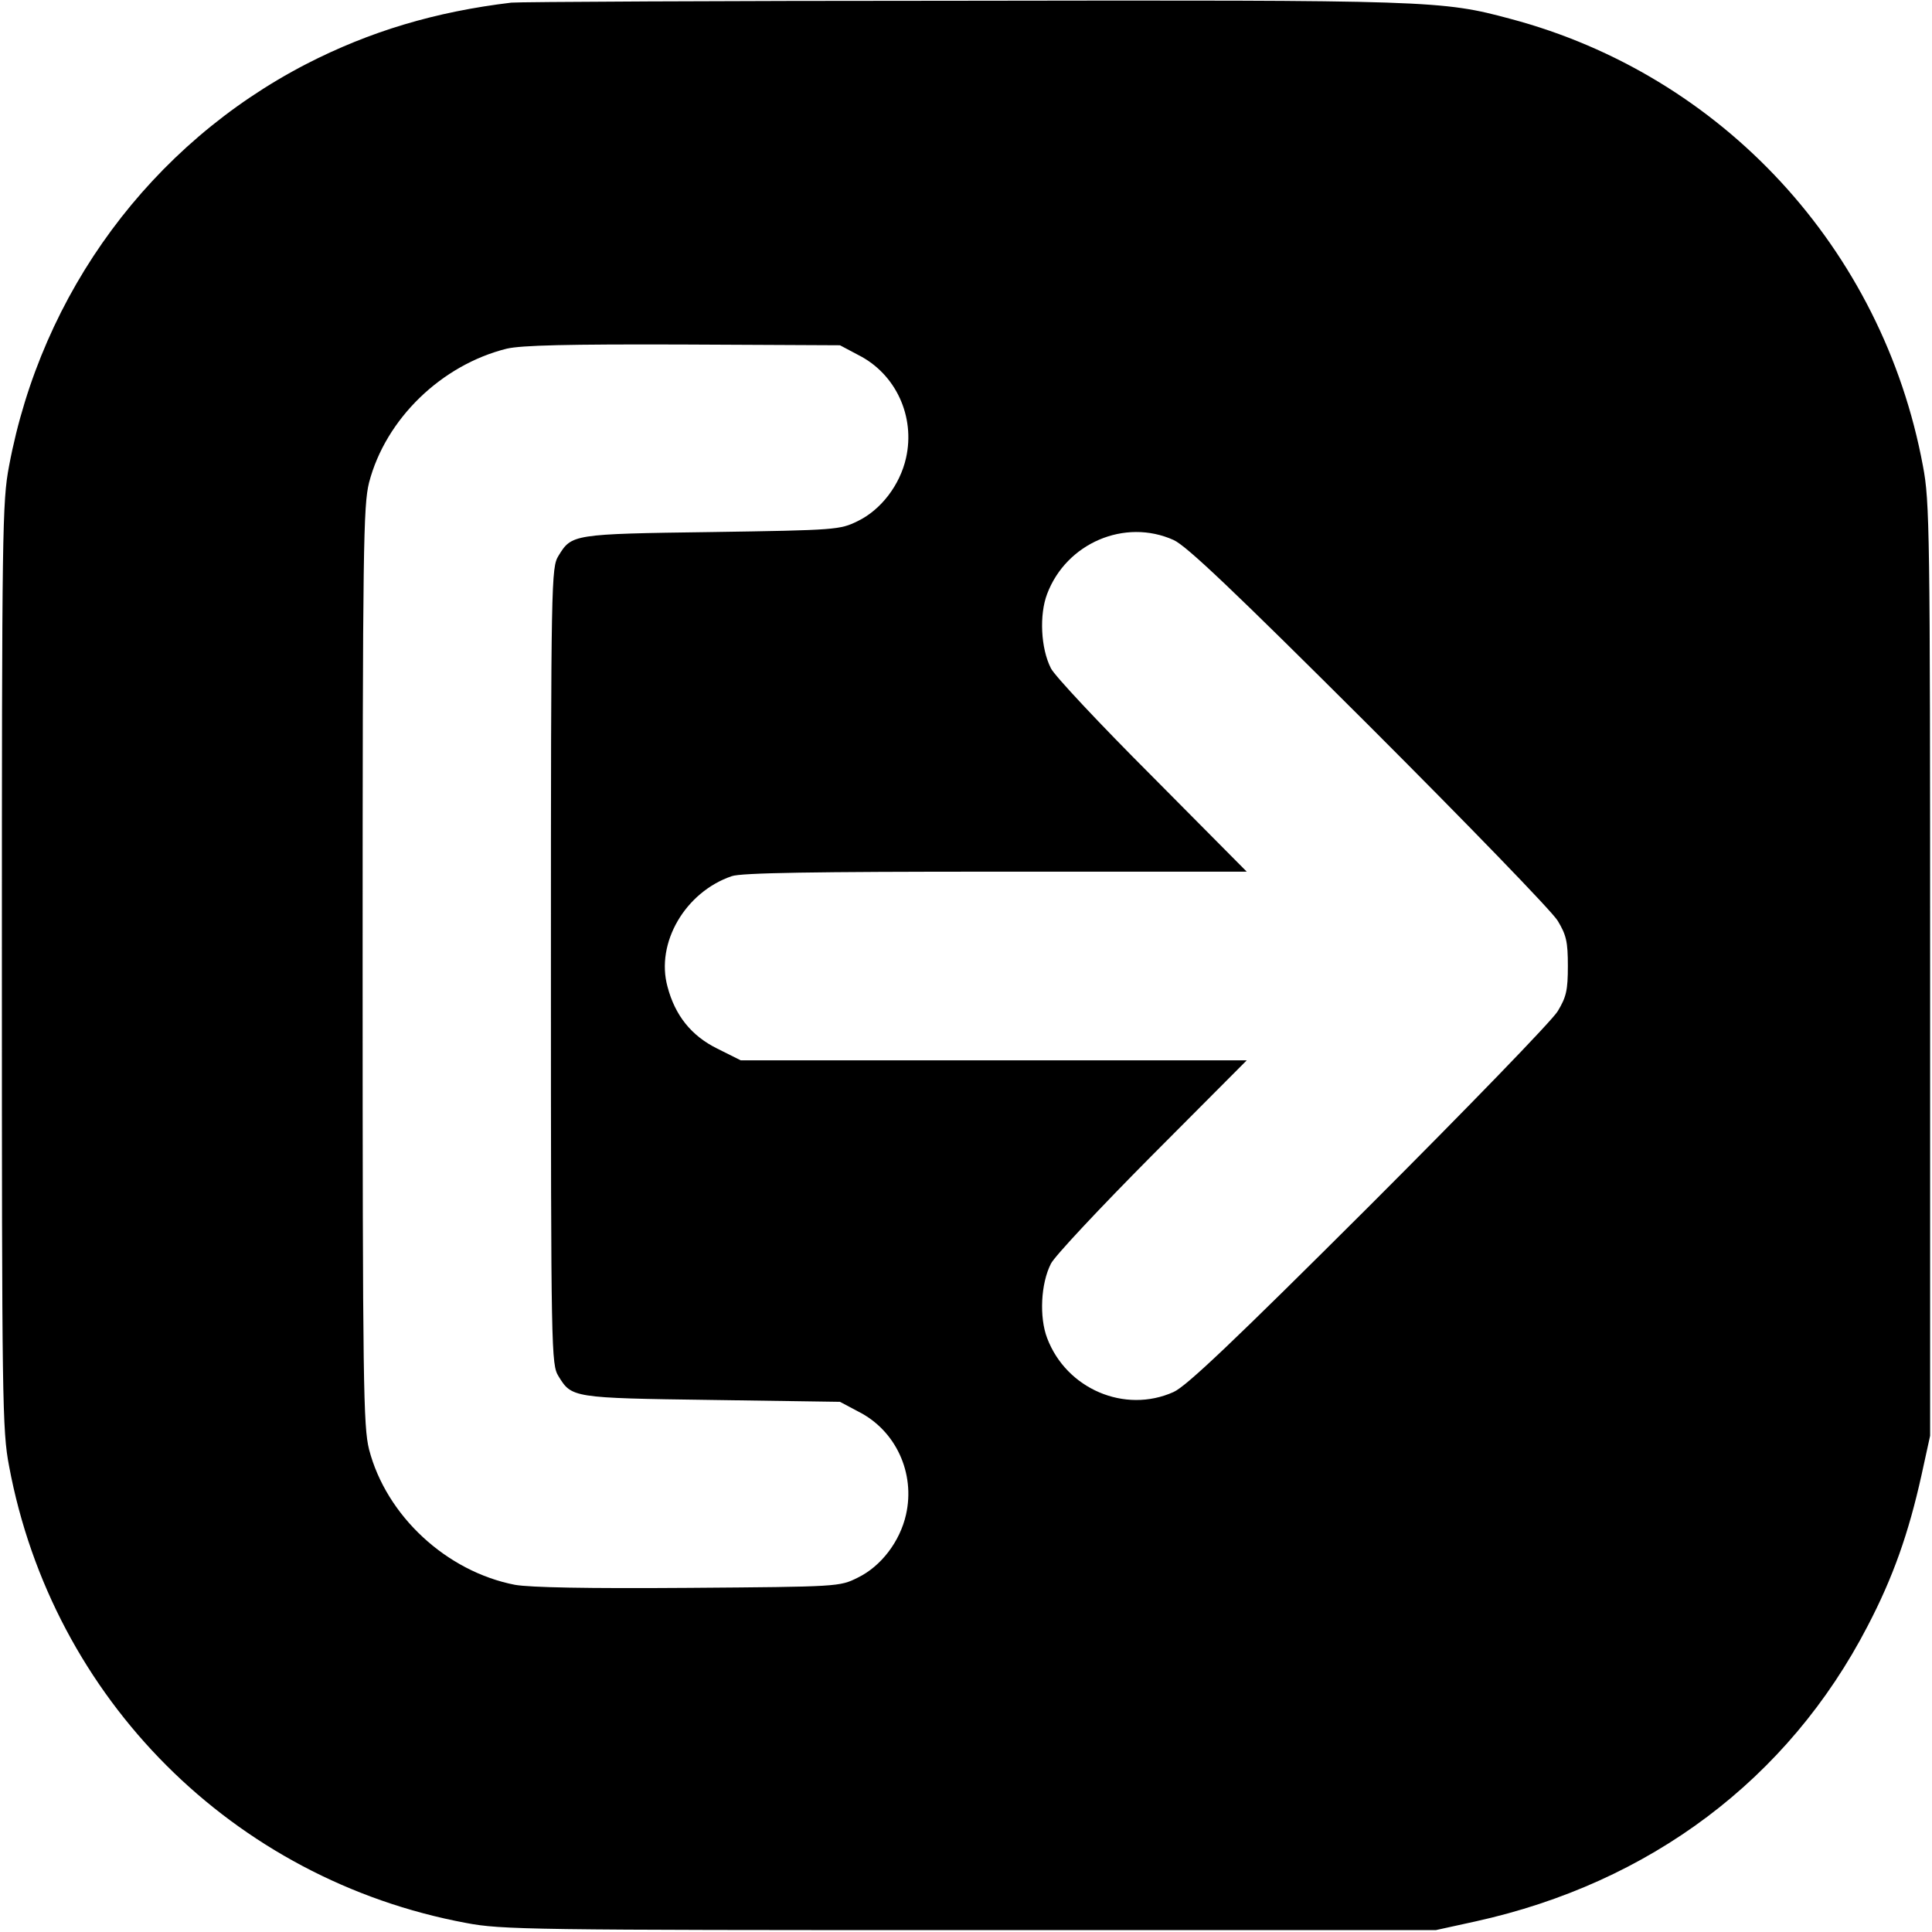 <?xml version="1.0" standalone="no"?>
<!DOCTYPE svg PUBLIC "-//W3C//DTD SVG 20010904//EN"
 "http://www.w3.org/TR/2001/REC-SVG-20010904/DTD/svg10.dtd">
<svg version="1.0" xmlns="http://www.w3.org/2000/svg"
 width="20pt" height="20pt" viewBox="0 0 512 512"
 preserveAspectRatio="xMidYMid meet">

<g transform="translate(0,512) scale(0.1,-0.1)"
stroke="none">
<path d="M1355 5113 c-201 -24 -375 -76 -544 -163 -411 -213 -701 -605 -787
-1065 -18 -94 -19 -171 -19 -1325 0 -1154 1 -1231 19 -1325 115 -617 594
-1096 1211 -1211 94 -18 171 -19 1335 -19 l1235 0 105 23 c463 102 829 377
1039 782 68 130 109 247 143 400 l23 105 0 1235 c0 1164 -1 1241 -19 1335
-107 576 -532 1036 -1093 1185 -182 49 -210 50 -1453 48 -641 0 -1178 -3
-1195 -5z m920 -934 c99 -50 151 -163 126 -273 -16 -71 -66 -137 -128 -167
-47 -23 -56 -24 -388 -29 -369 -5 -370 -6 -405 -63 -19 -31 -20 -60 -20 -1087
0 -1027 1 -1056 20 -1087 35 -57 36 -58 405 -63 l341 -5 49 -26 c99 -50 151
-163 126 -273 -16 -71 -66 -137 -128 -167 -48 -24 -51 -24 -448 -27 -271 -2
-419 1 -460 8 -181 35 -341 182 -387 359 -15 61 -17 165 -17 1281 0 1116 2
1220 17 1281 44 169 192 312 365 355 39 9 161 12 467 11 l416 -2 49 -26z m835
-490 c34 -15 161 -136 518 -492 260 -260 485 -492 500 -517 23 -38 27 -56 27
-120 0 -64 -4 -82 -27 -120 -15 -25 -240 -257 -500 -517 -357 -356 -484 -477
-518 -492 -129 -58 -284 8 -335 143 -21 55 -17 144 10 197 9 19 130 148 268
287 l251 252 -670 0 -671 0 -62 31 c-69 34 -112 88 -132 164 -32 116 47 251
170 293 24 9 221 12 700 12 l665 0 -251 253 c-138 138 -259 267 -268 286 -27
53 -31 142 -10 197 51 135 206 201 335 143z"/>
</g>
</svg>
